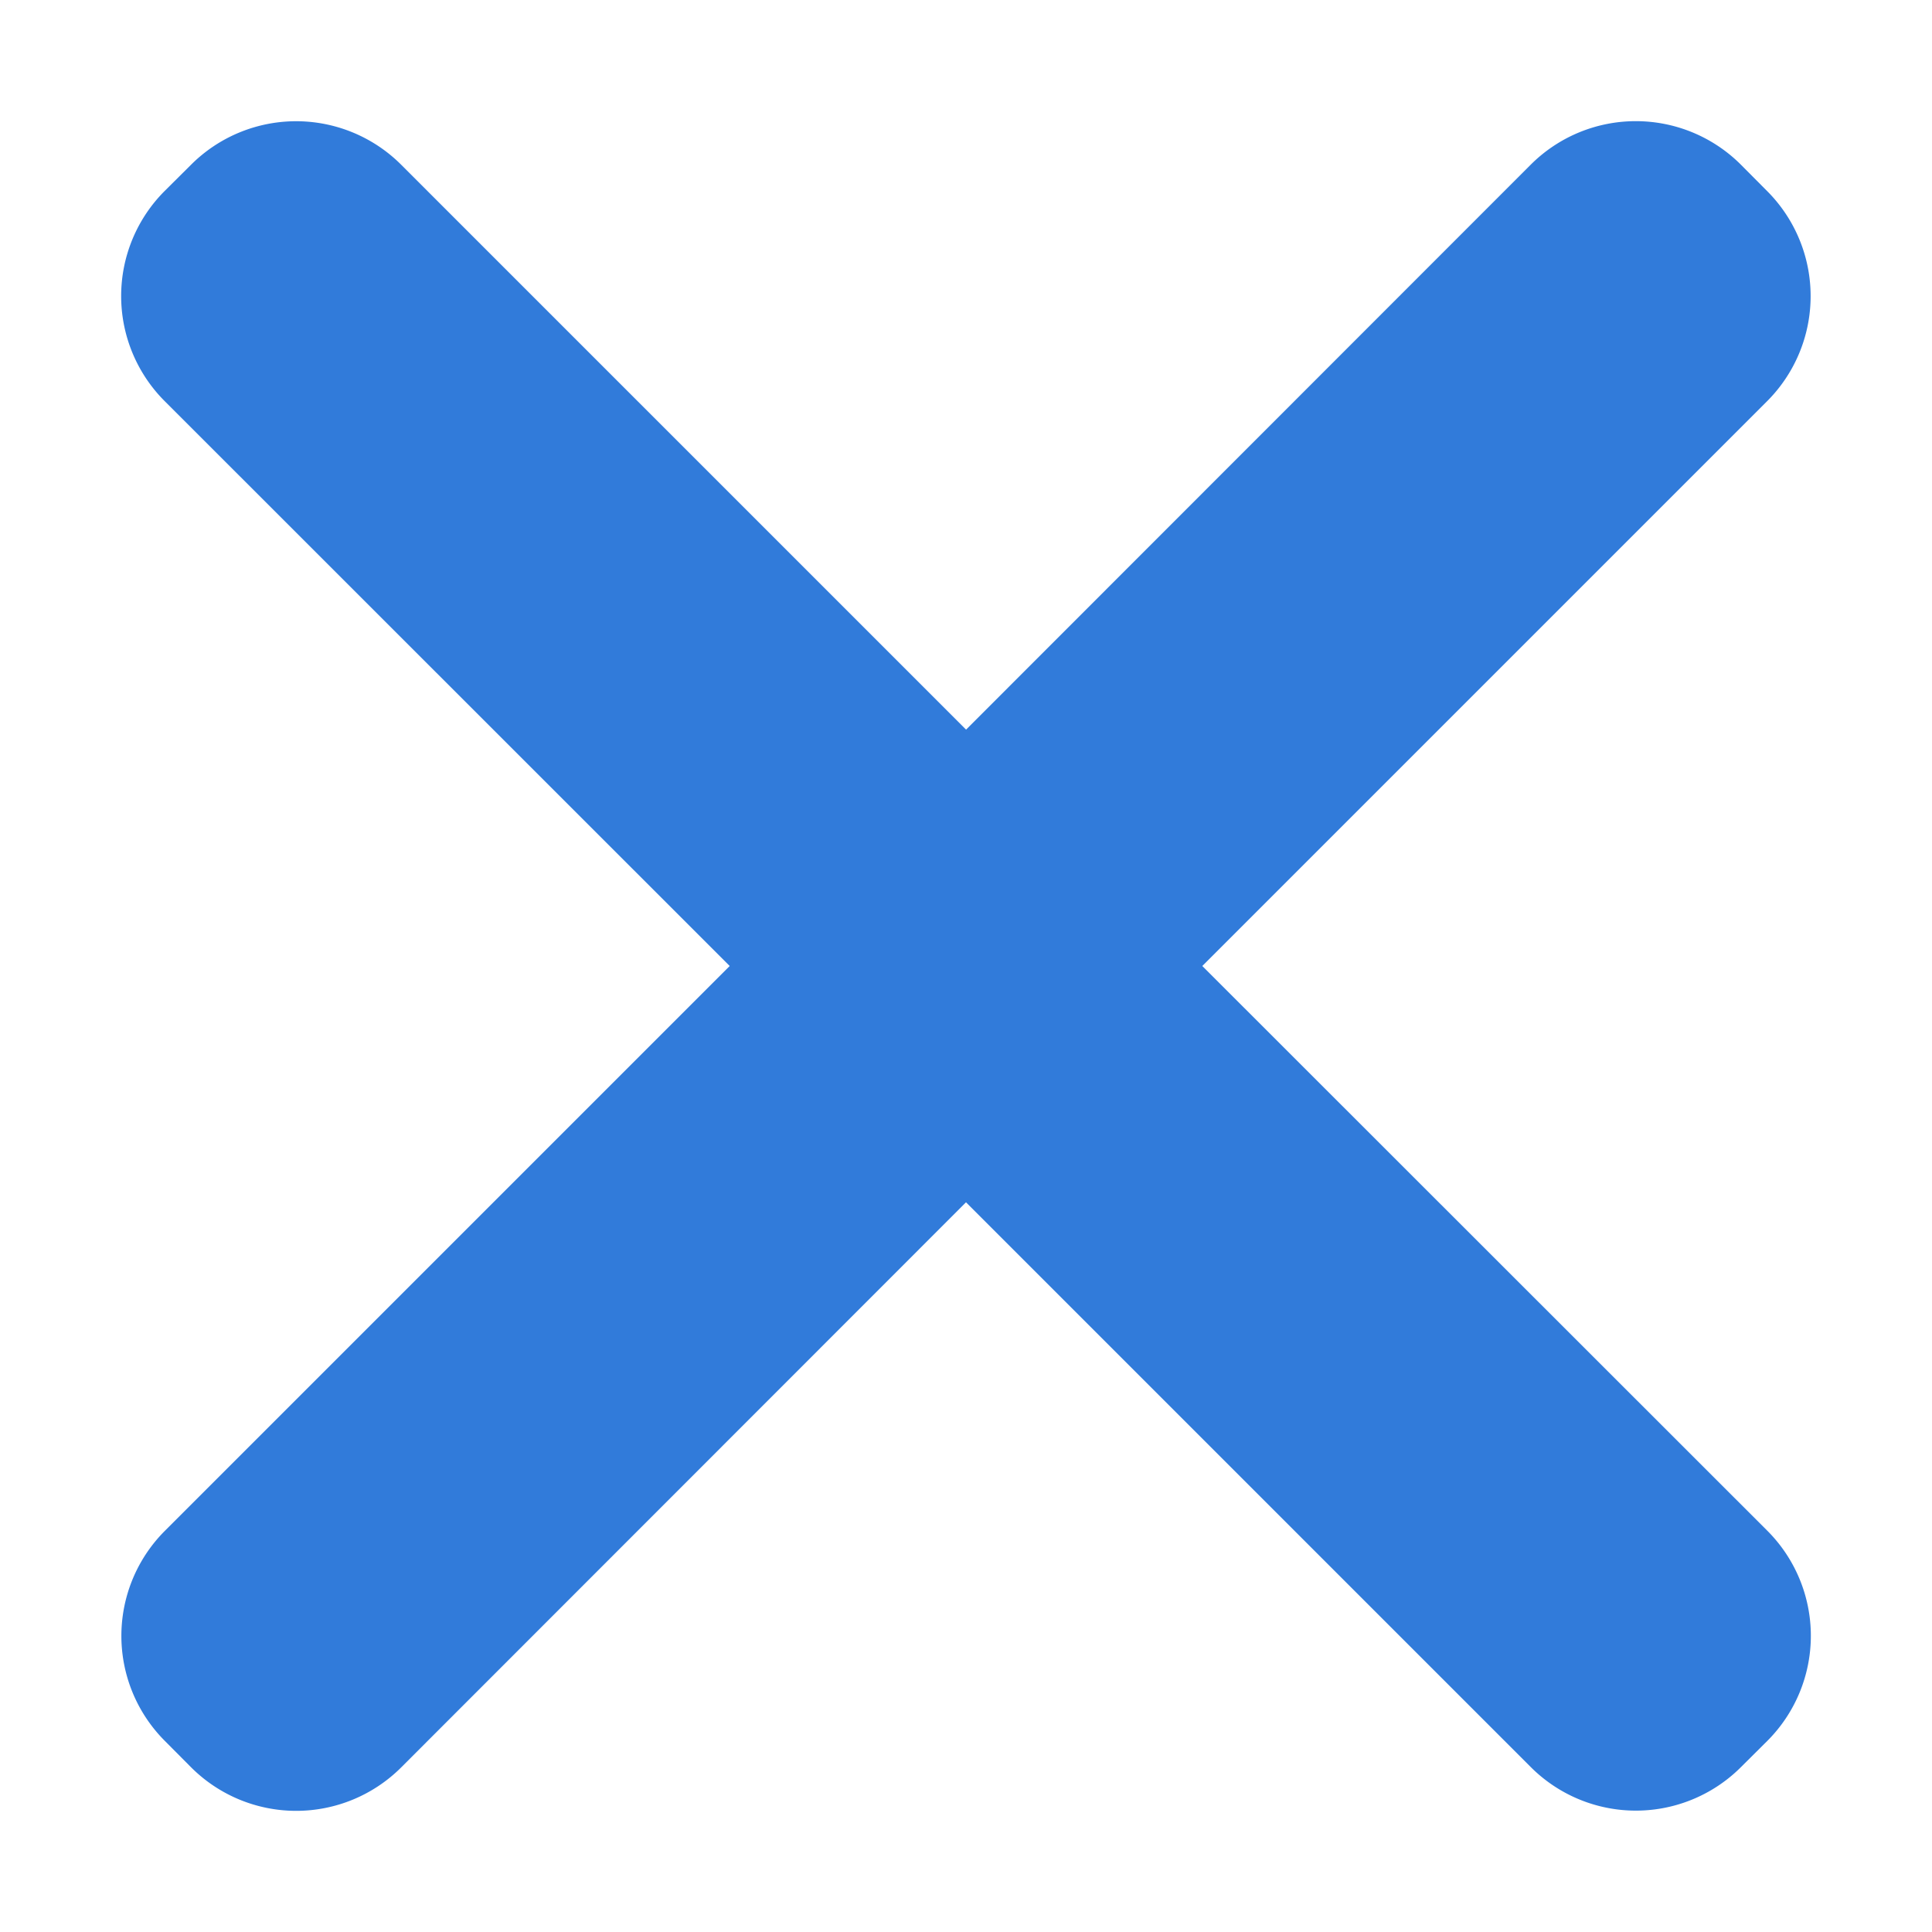 <svg xmlns="http://www.w3.org/2000/svg" width="13" height="13" viewBox="0 0 13 13">
    <path fill="#317BDA" fill-rule="evenodd" d="M6.5 4.909l-3.8-3.8a1 1 0 0 0-1.415 0l-.177.176a1 1 0 0 0 0 1.414L4.91 6.5l-3.8 3.8a1 1 0 0 0 0 1.415l.176.177a1 1 0 0 0 1.414 0L6.5 8.09l3.8 3.8a1 1 0 0 0 1.415 0l.177-.176a1 1 0 0 0 0-1.414L8.09 6.5l3.8-3.8a1 1 0 0 0 0-1.415l-.176-.177a1 1 0 0 0-1.414 0L6.5 4.91z"/>
</svg>
